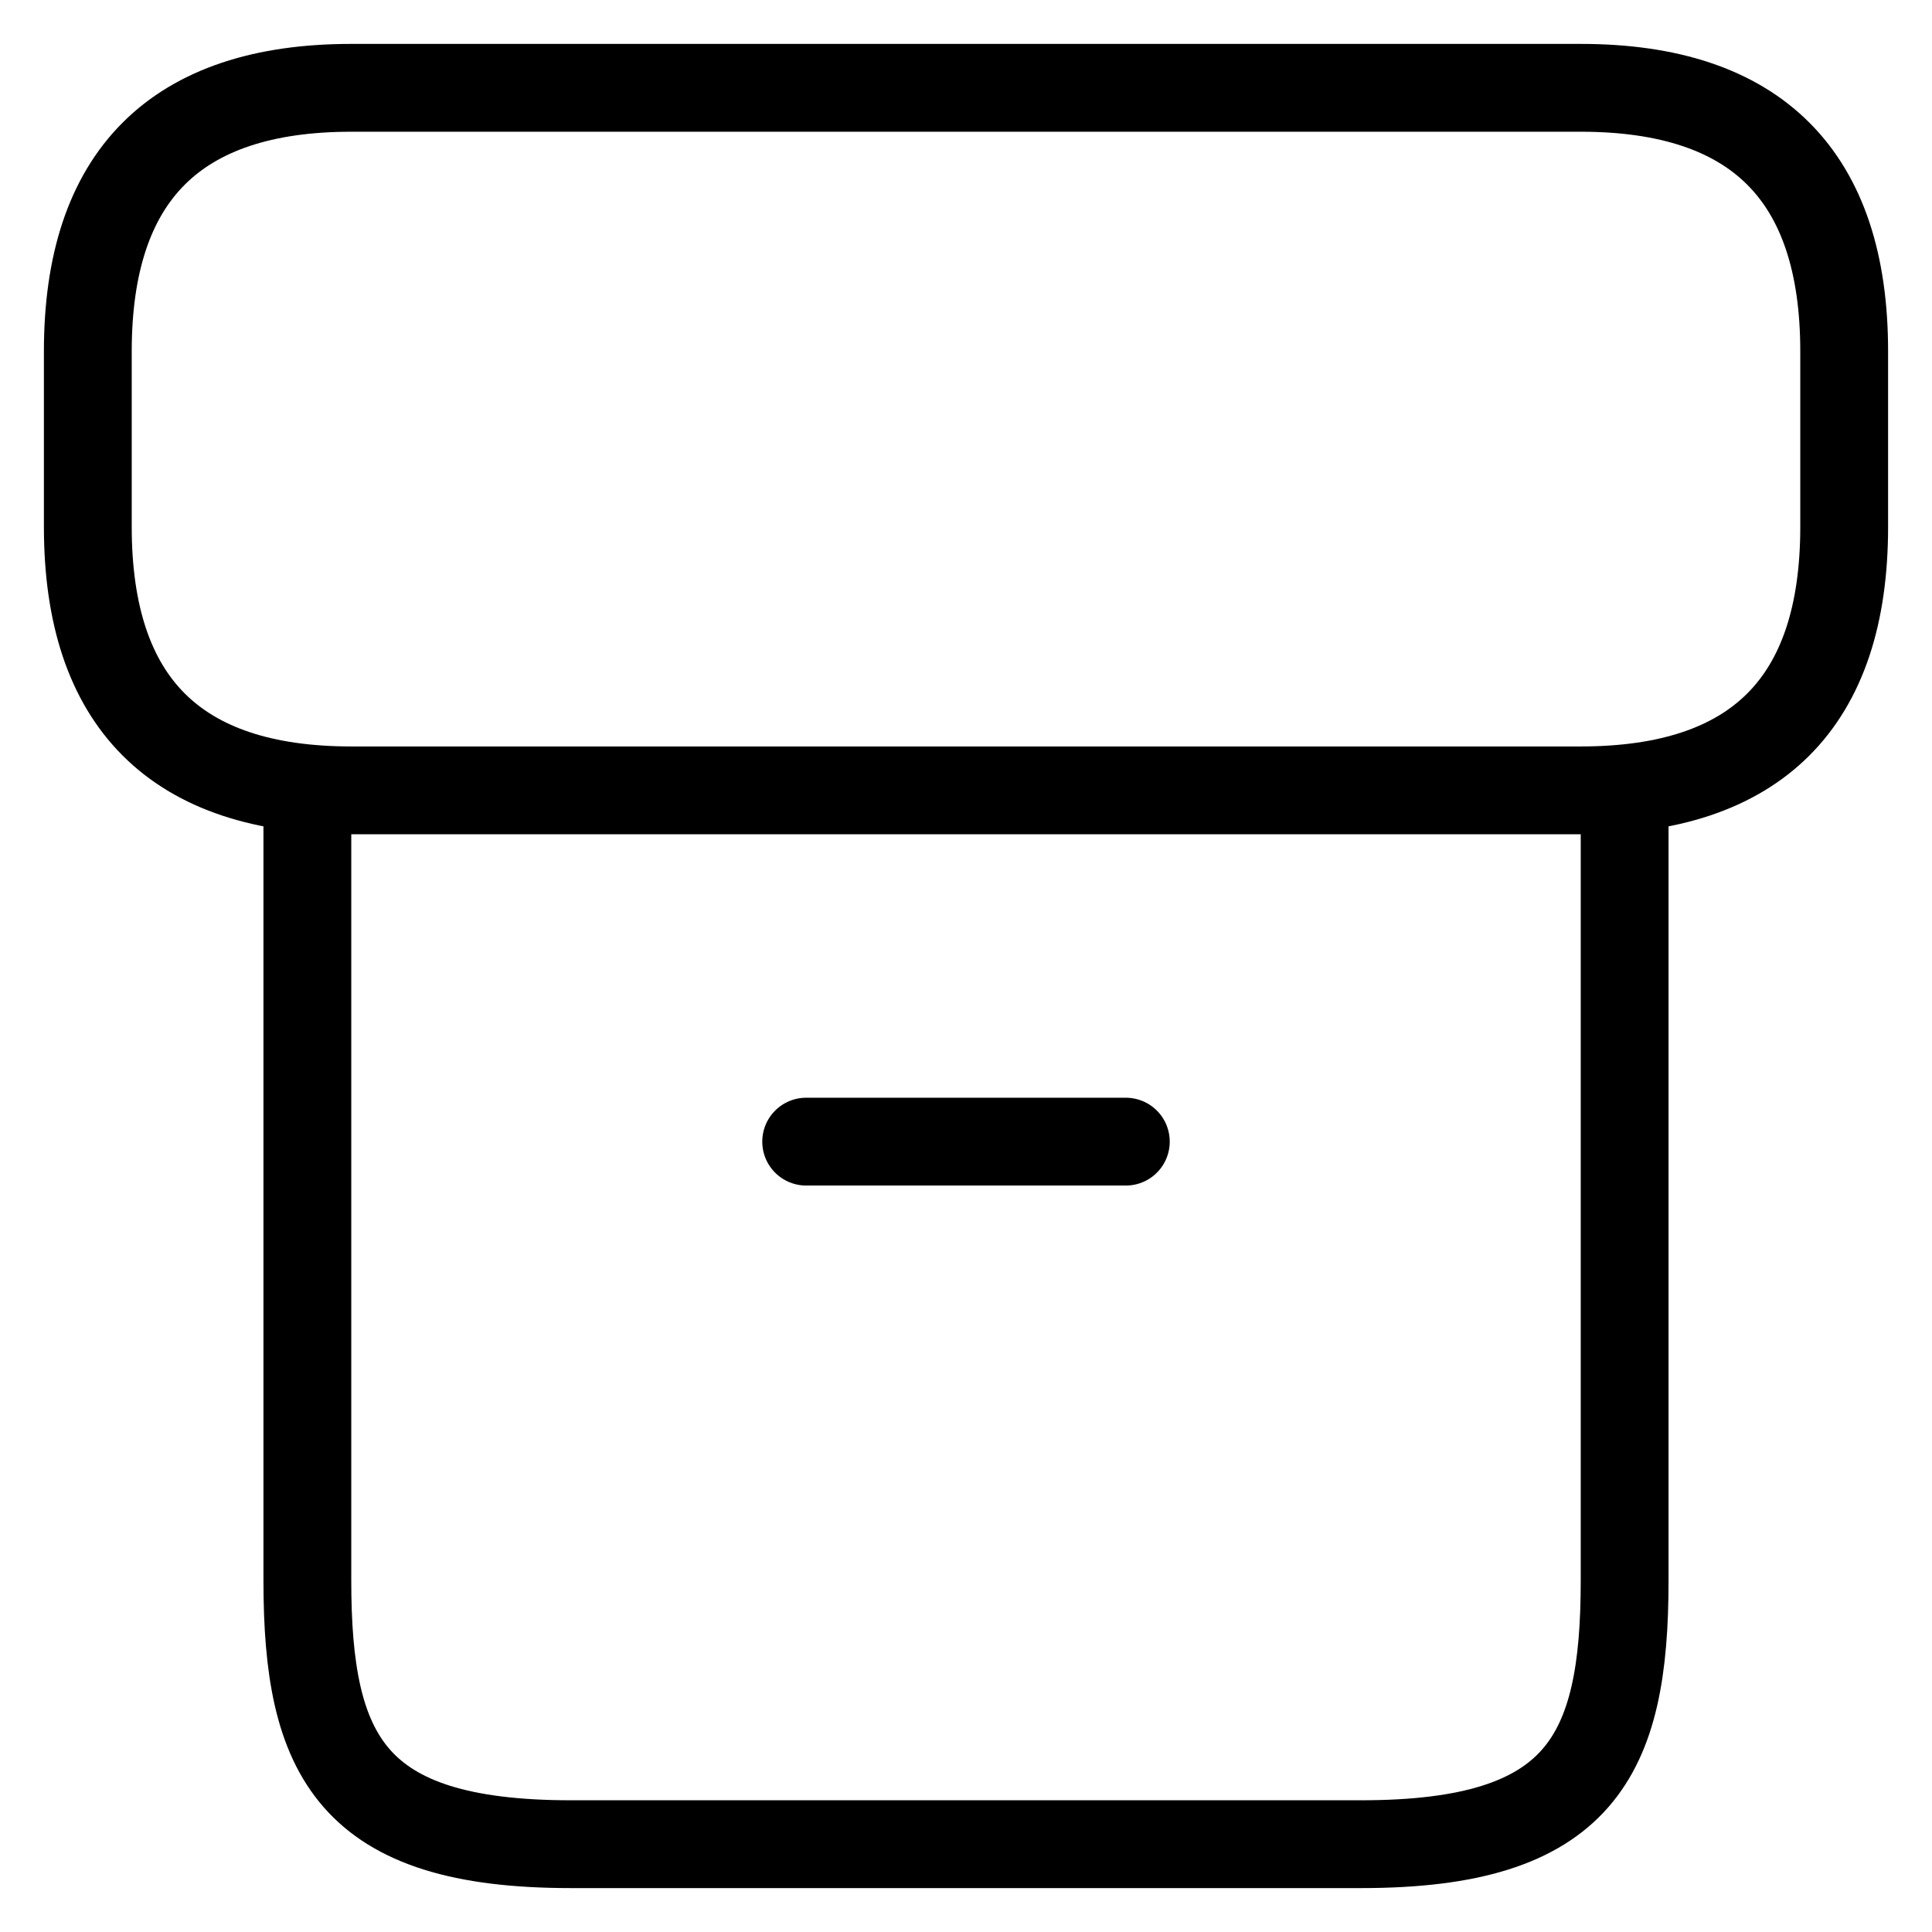<svg width="22" height="22" viewBox="0 0 22 22" fill="none" xmlns="http://www.w3.org/2000/svg">
<path d="M18.5 9.22V18C18.5 20 18 21 15.5 21H6.5C4 21 3.5 20 3.5 18V9.22M9.18 13H12.82M4 1H18C20 1 21 2 21 4V6C21 8 20 9 18 9H4C2 9 1 8 1 6V4C1 2 2 1 4 1Z" stroke="black" stroke-linecap="round" stroke-linejoin="round"/>
</svg>
